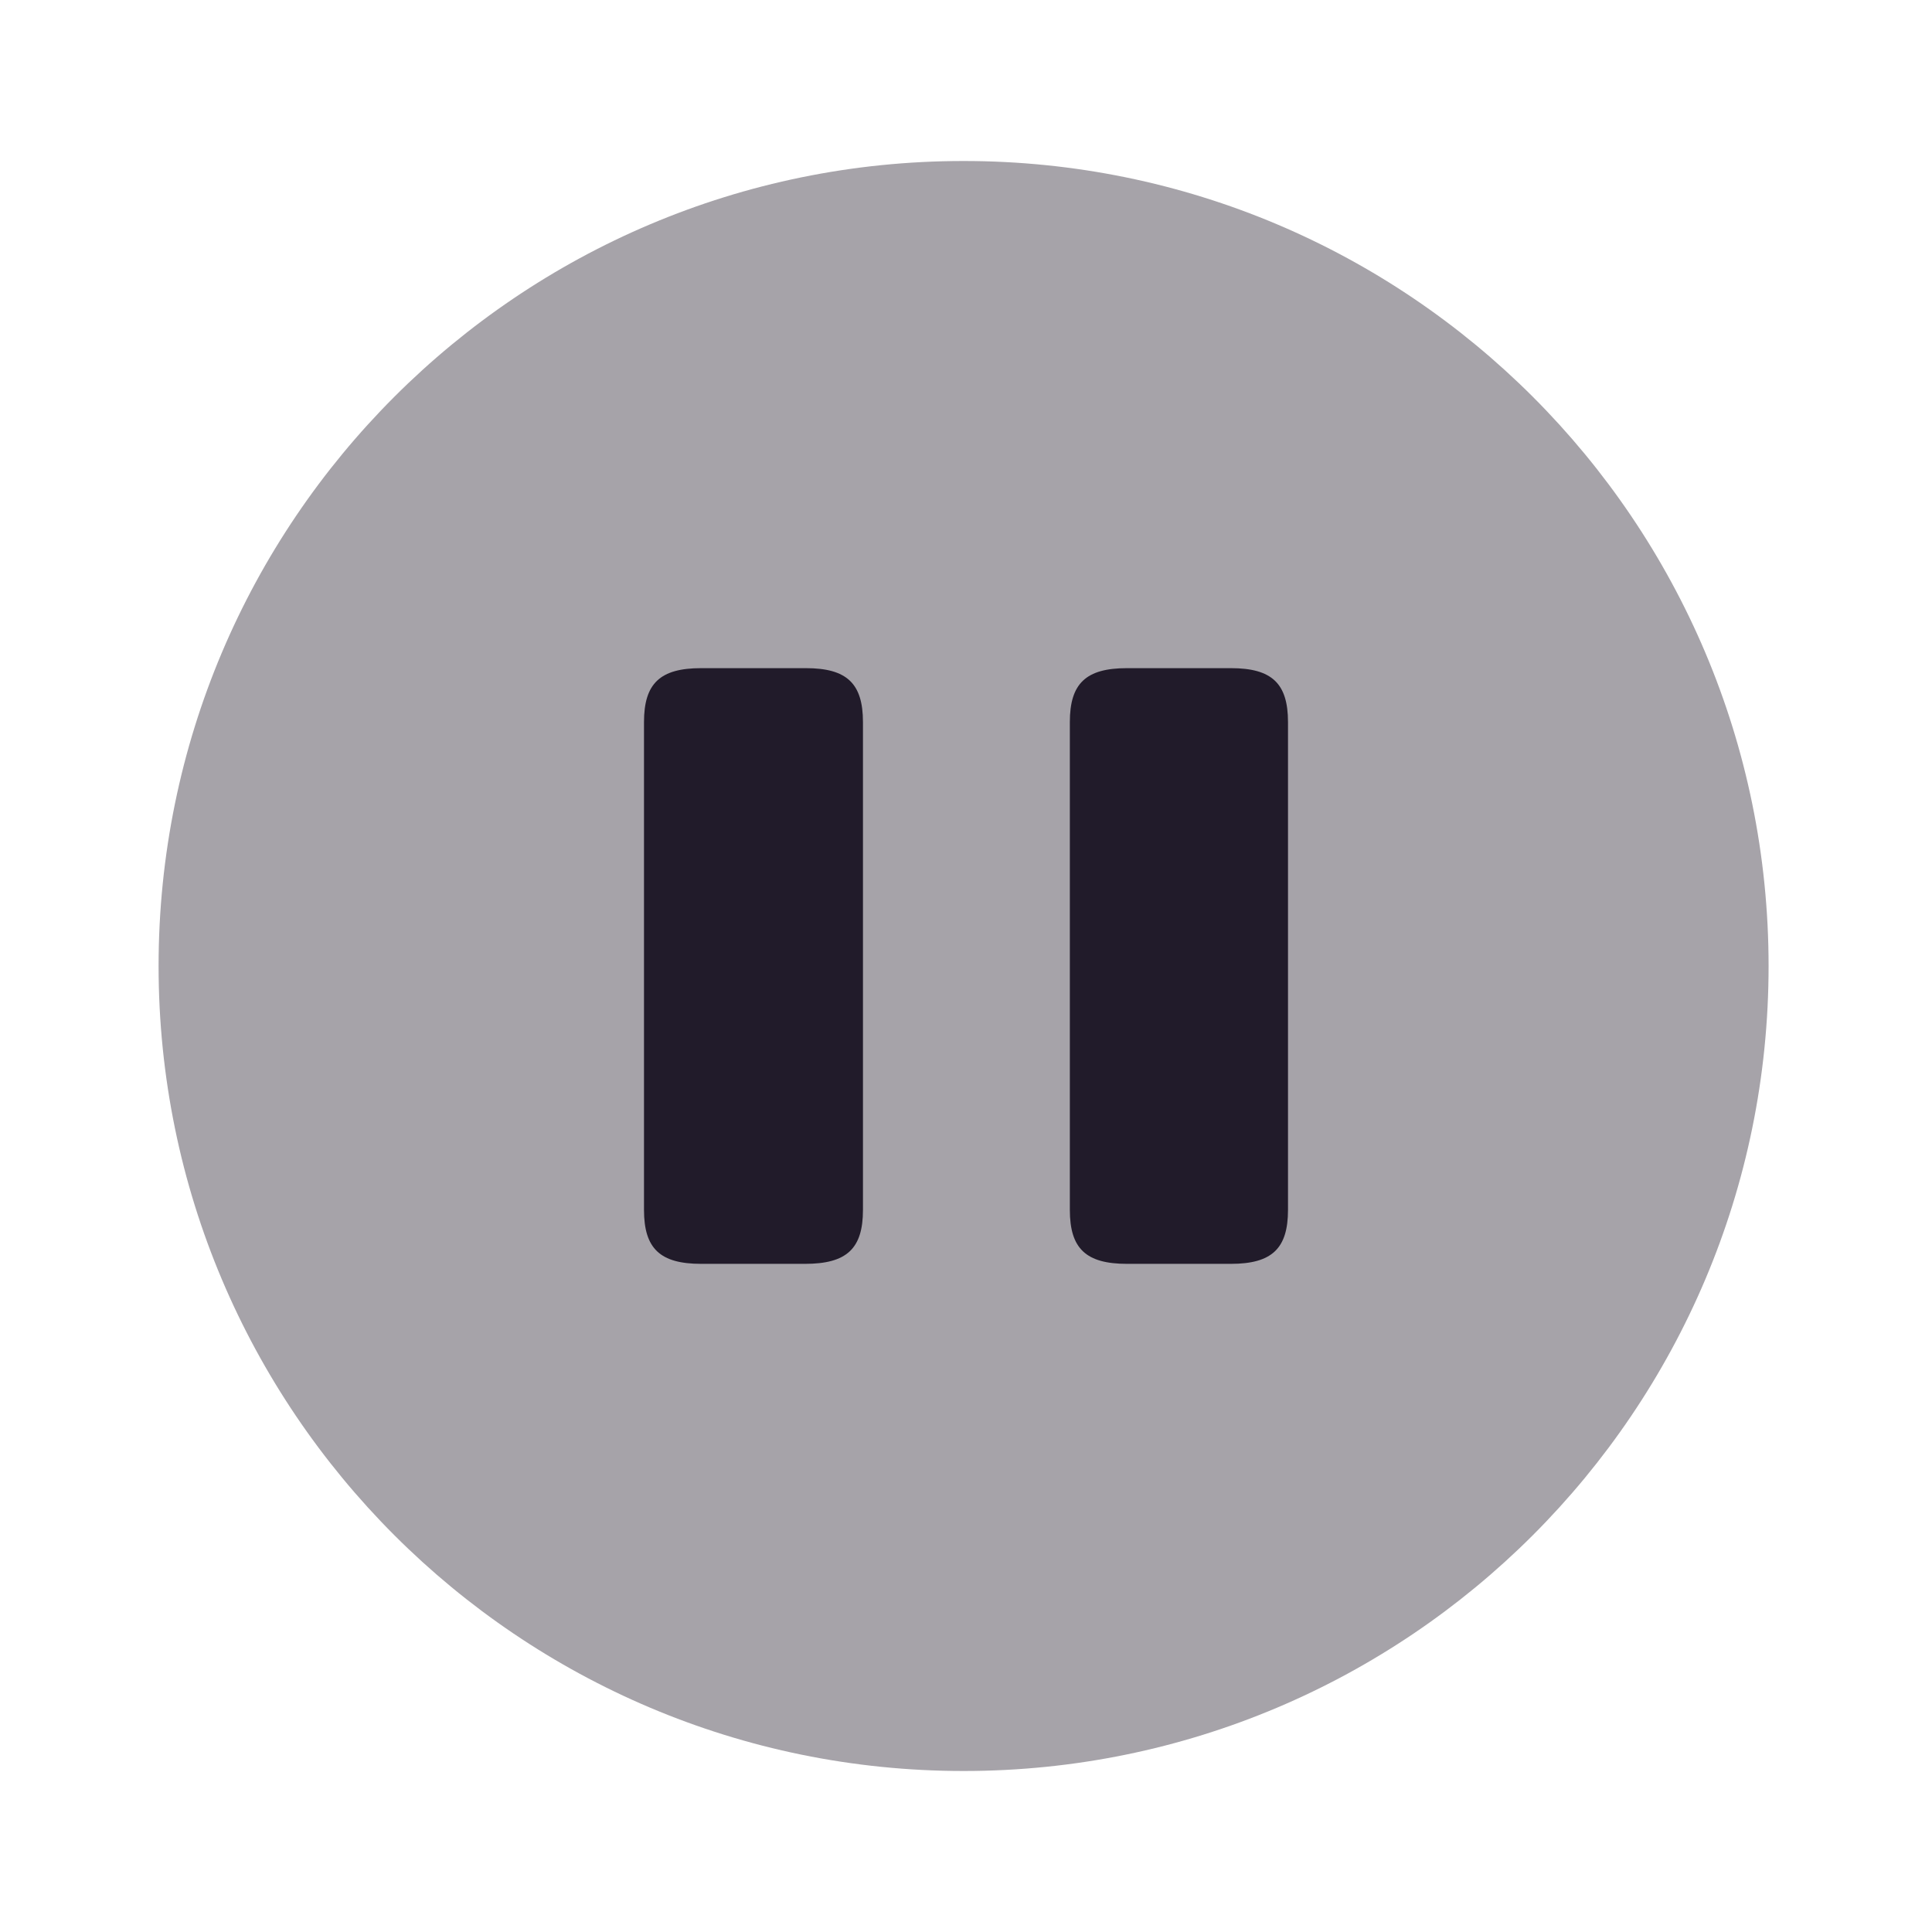 <svg width="24" height="24" viewBox="0 0 24 24" fill="none" xmlns="http://www.w3.org/2000/svg">
<path opacity="0.4" d="M11.97 22C17.493 22 21.97 17.523 21.97 12C21.97 6.477 17.493 2 11.97 2C6.447 2 1.97 6.477 1.97 12C1.97 17.523 6.447 22 11.97 22Z" fill="#211B2A"/>
<path d="M10.72 15.03V8.97C10.72 8.49 10.52 8.3 10.01 8.3H8.71C8.2 8.3 8 8.49 8 8.97V15.03C8 15.51 8.2 15.7 8.71 15.7H10C10.52 15.7 10.72 15.51 10.72 15.03Z" fill="#211B2A"/>
<path d="M16 15.03V8.97C16 8.49 15.8 8.3 15.29 8.3H14C13.49 8.3 13.29 8.49 13.29 8.97V15.03C13.29 15.51 13.49 15.7 14 15.7H15.29C15.8 15.7 16 15.51 16 15.03Z" fill="#211B2A"/>
</svg>
